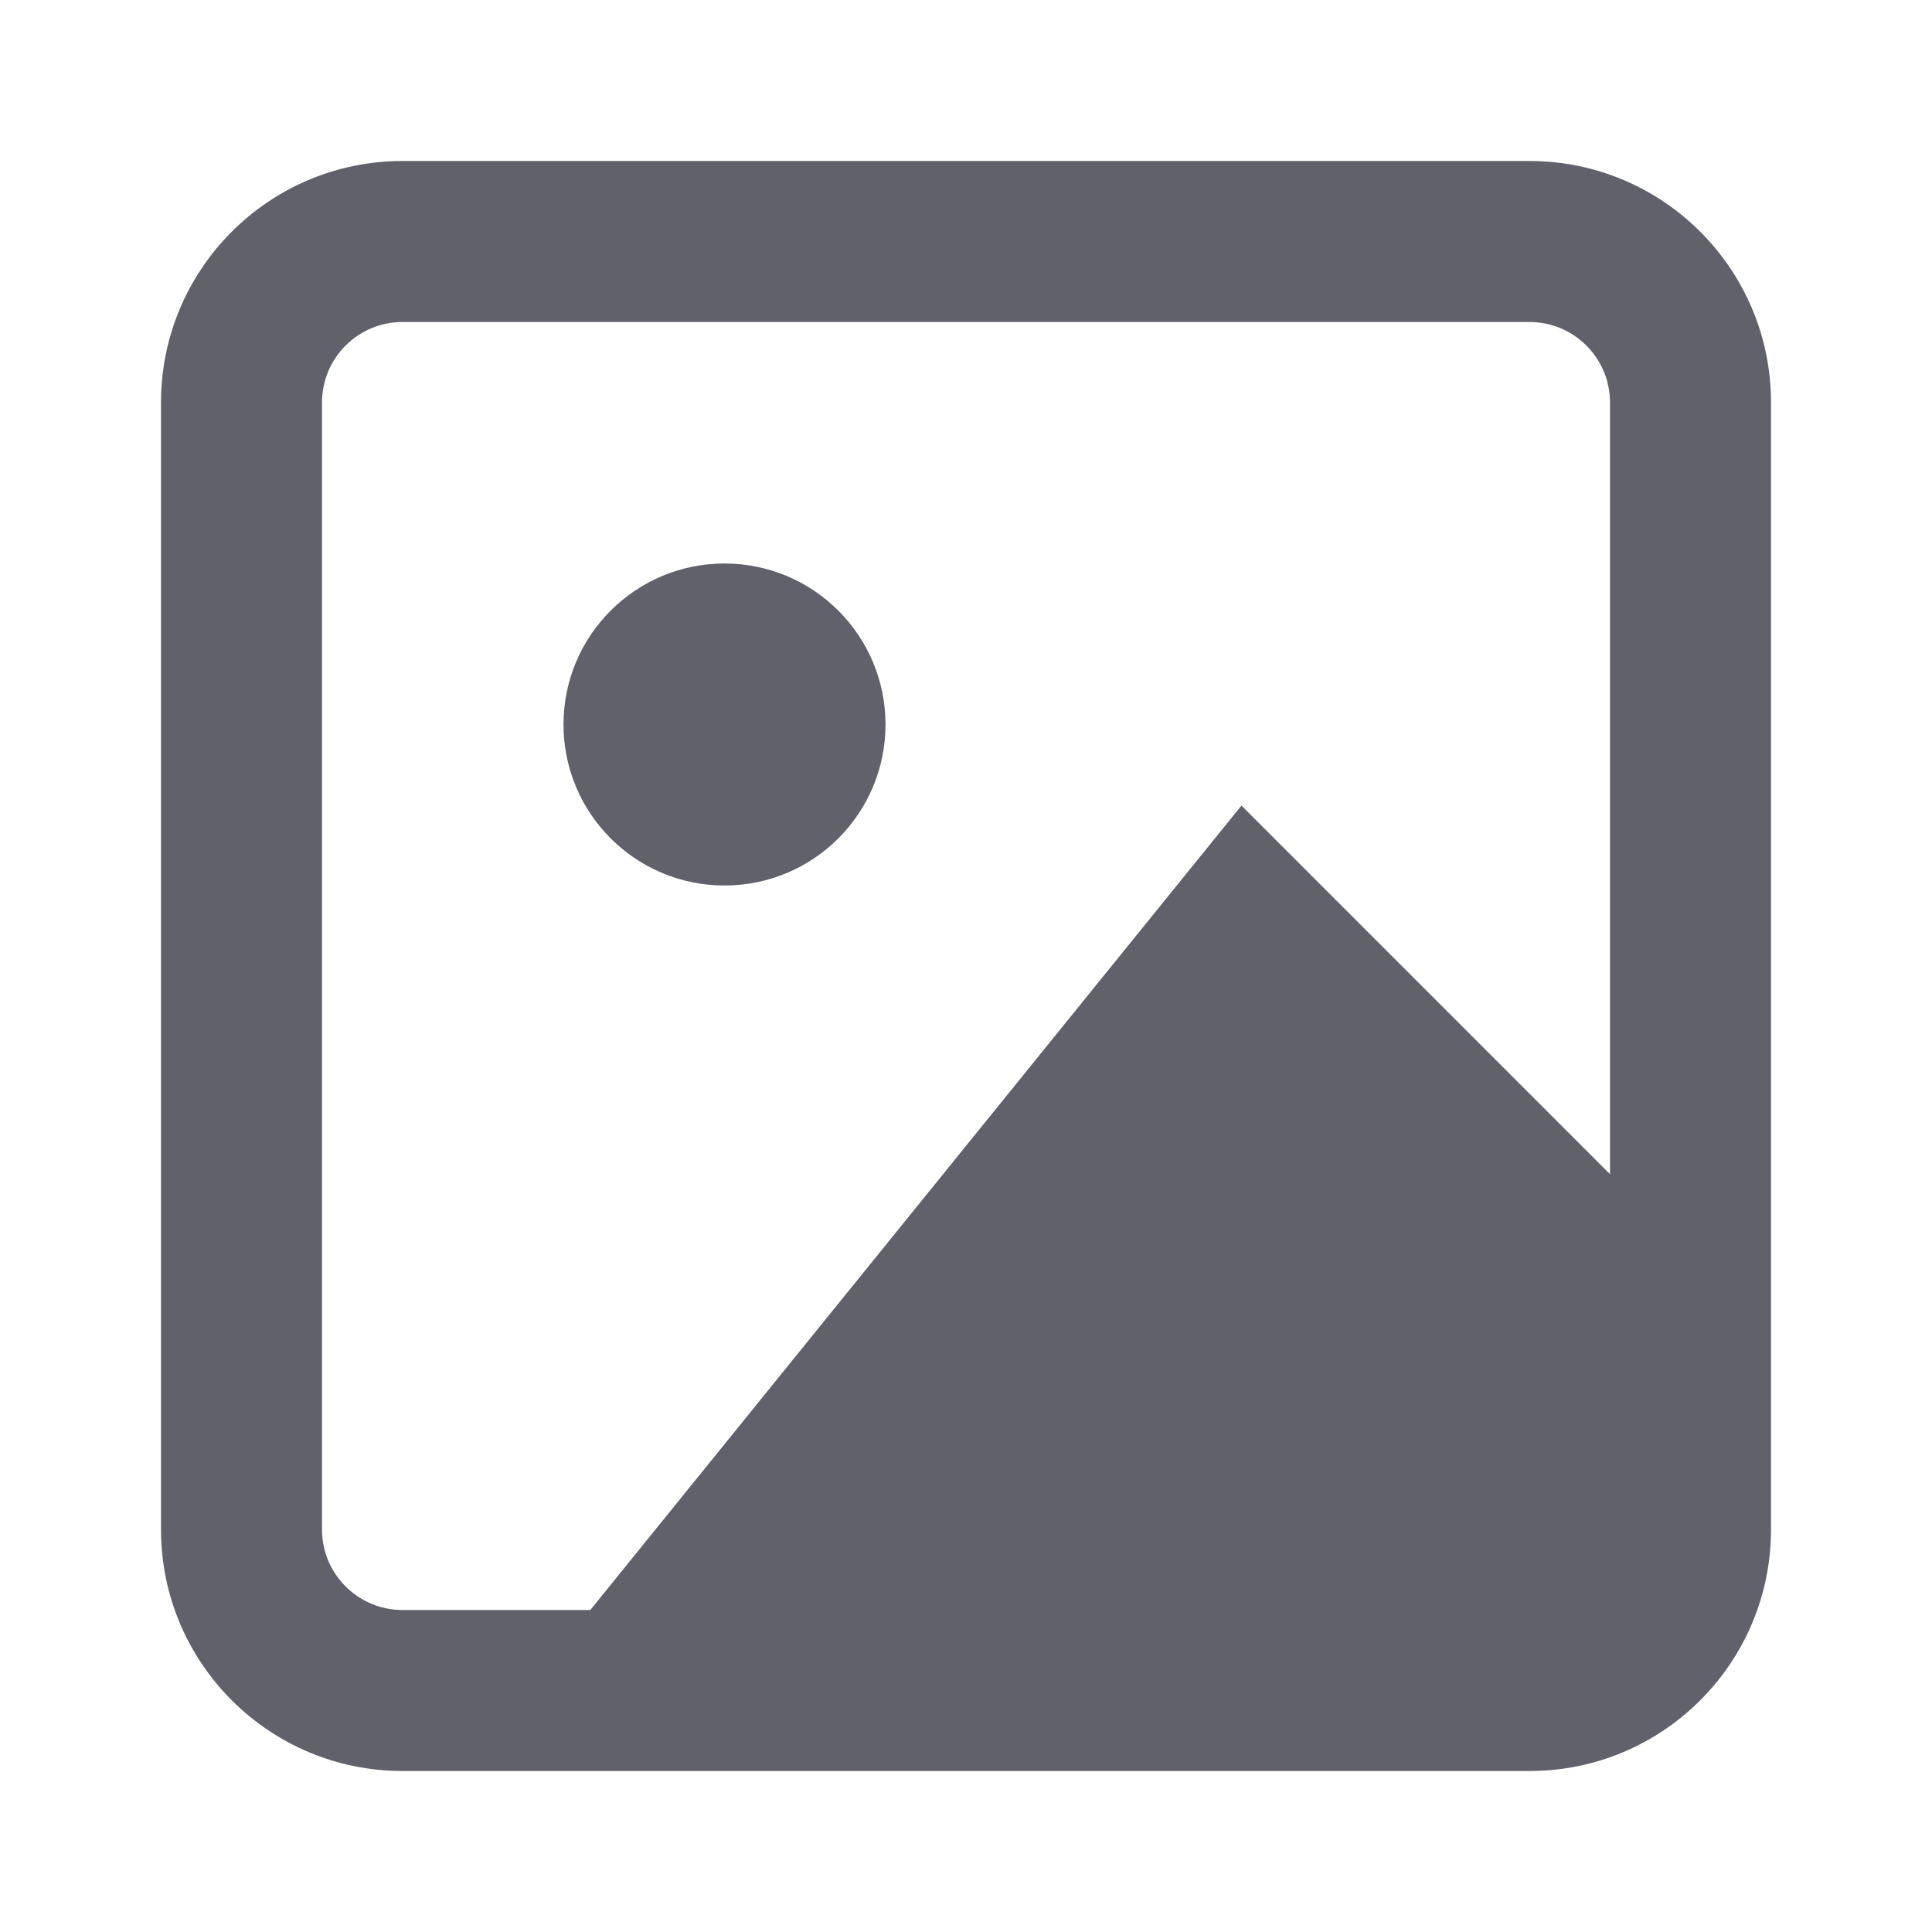 <svg xmlns="http://www.w3.org/2000/svg" height="24" width="24" viewBox="0 0 24 24"> <path fill-rule="evenodd" clip-rule="evenodd" d="M15.422 10.007L21.707 16.293L20.293 21H15.578L7.777 21.371H6.223L15.422 10.007Z" fill="#61616b"></path> <path d="M9 11C10.105 11 11 10.105 11 9C11 7.895 10.105 7 9 7C7.895 7 7 7.895 7 9C7 10.105 7.895 11 9 11Z" fill="#61616b" data-color="color-2"></path> <path fill-rule="evenodd" clip-rule="evenodd" d="M19 2C20.657 2 22 3.343 22 5L22 19C22 20.657 20.657 22 19 22L5 22C3.343 22 2 20.657 2 19L2 5C2 3.343 3.343 2 5 2L19 2ZM20 5C20 4.448 19.552 4 19 4L5 4C4.448 4 4 4.448 4 5L4 19C4 19.552 4.448 20 5 20L19 20C19.552 20 20 19.552 20 19L20 5Z" fill="#61616b"></path> </svg>